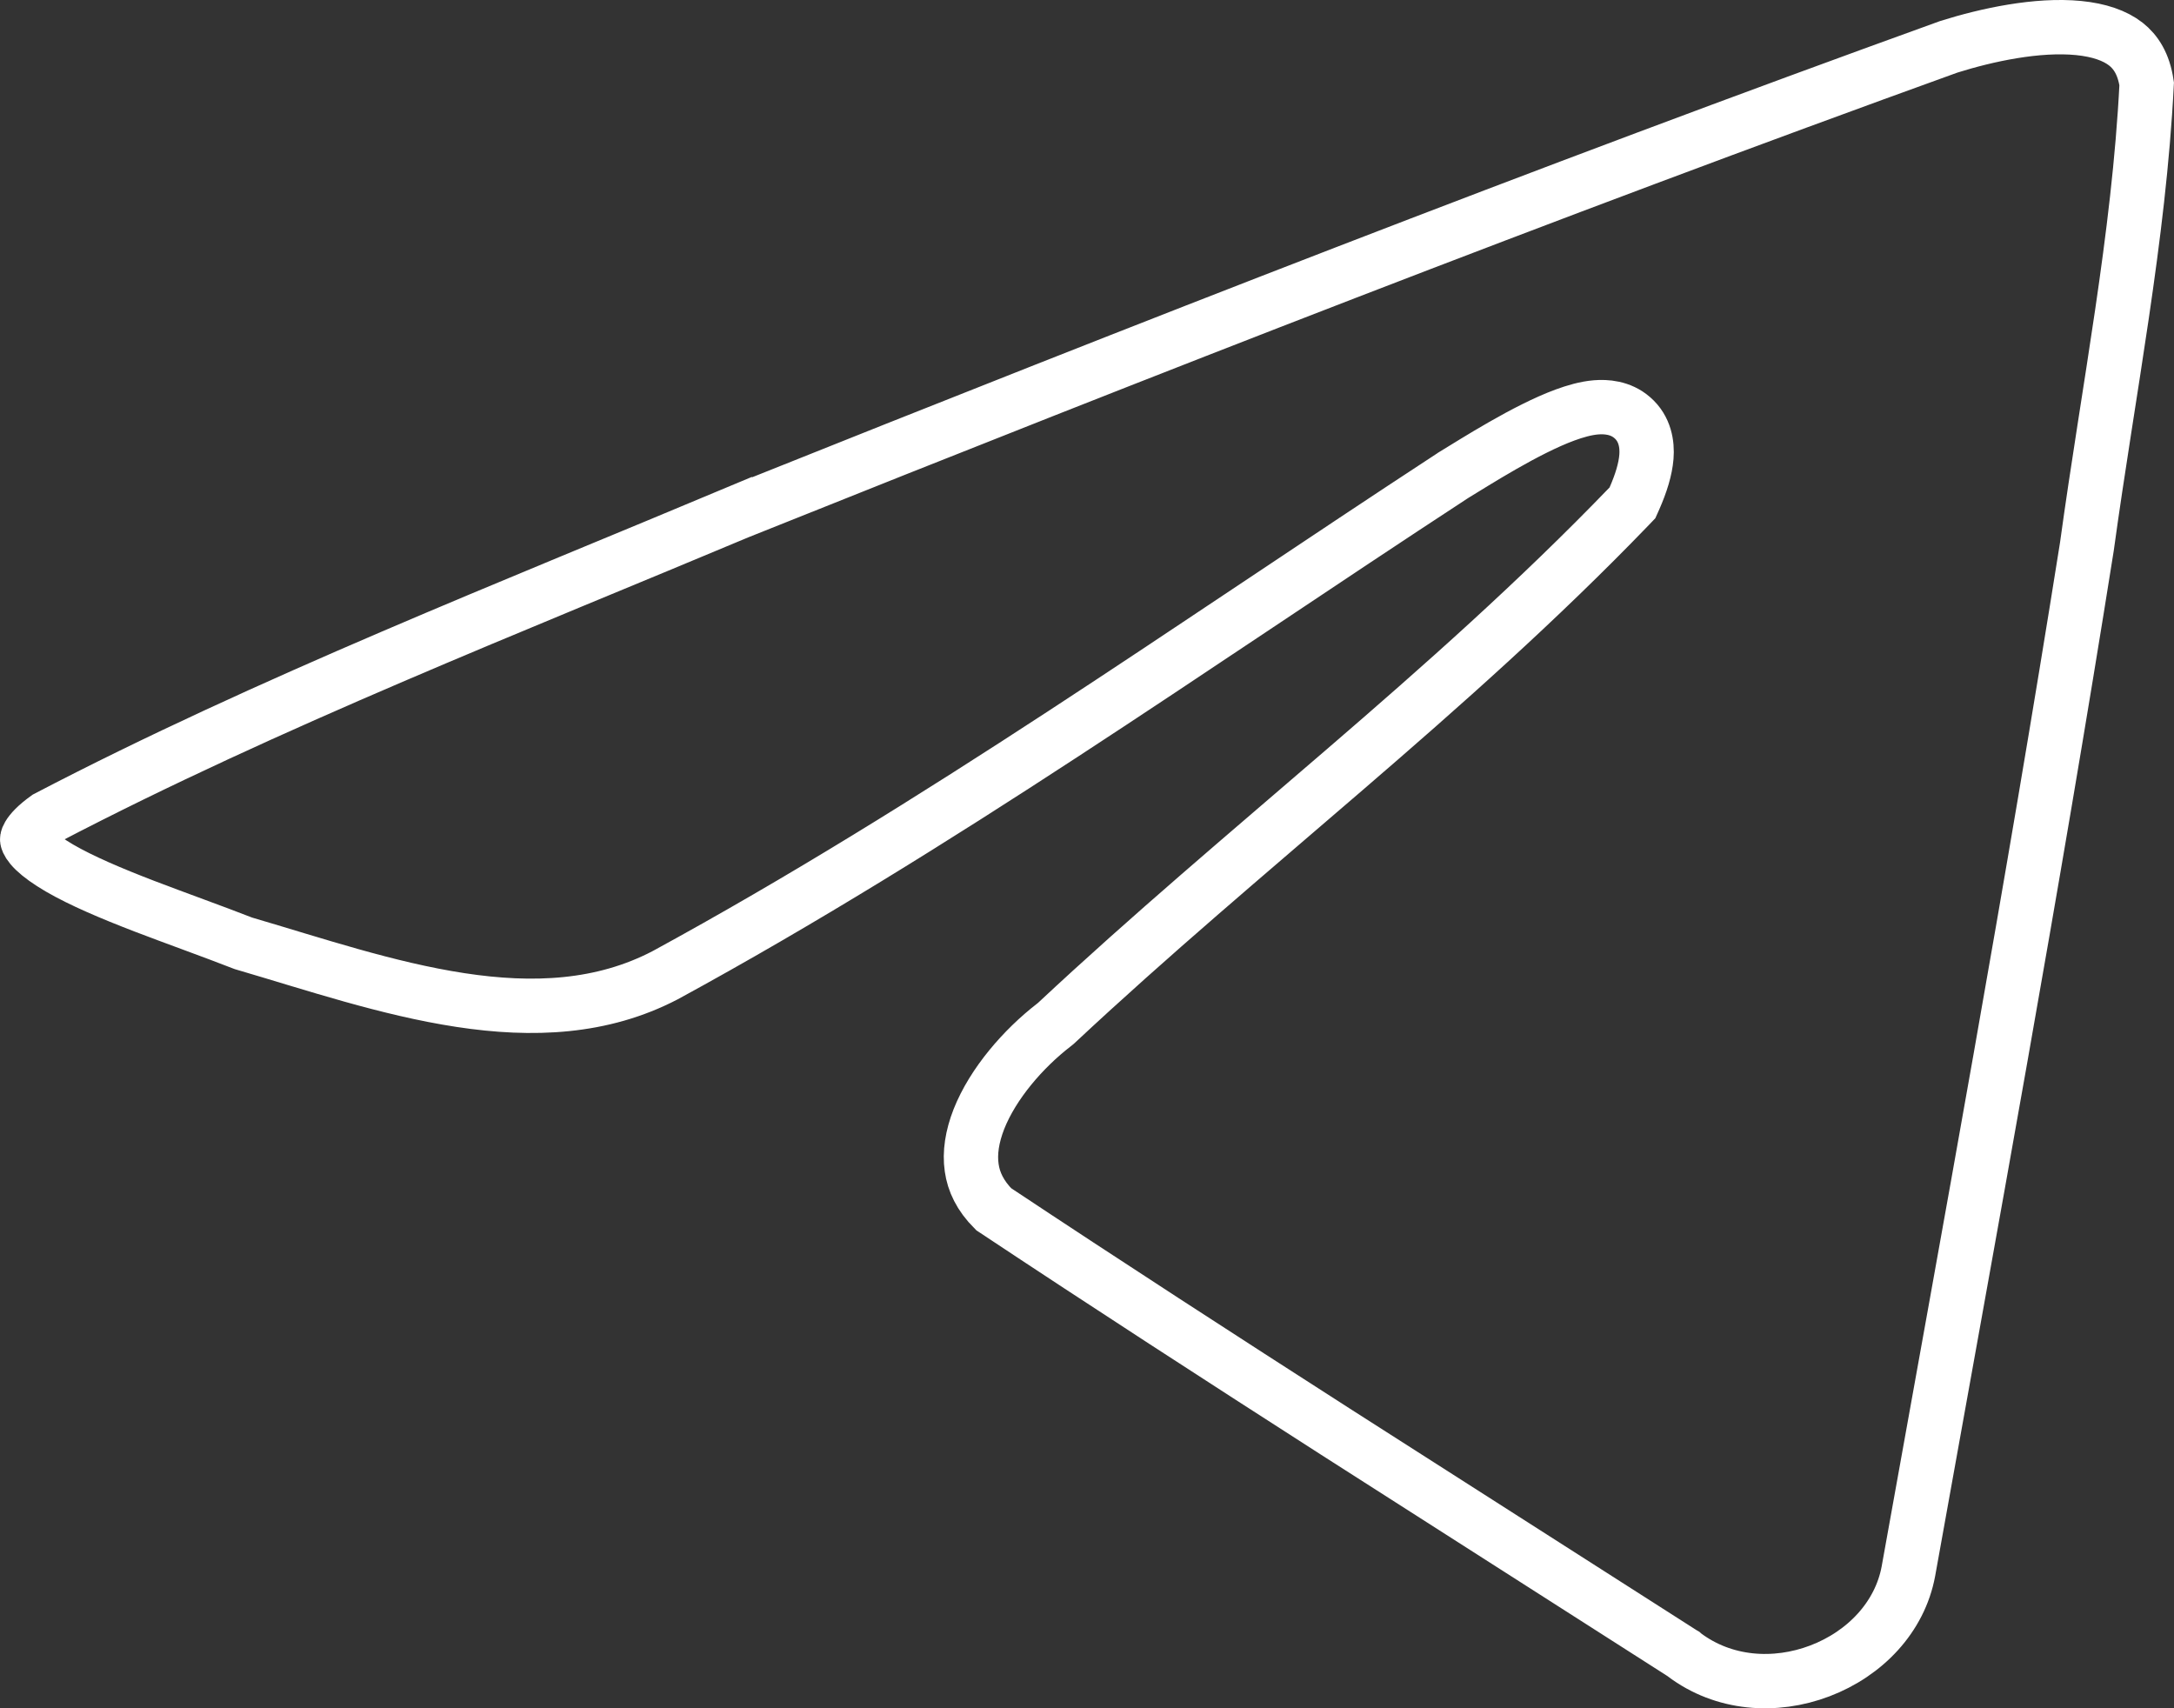 <svg width="28" height="22" viewBox="0 0 28 22" fill="none" xmlns="http://www.w3.org/2000/svg">
<rect x="0" y="0" width="28" height="22" fill="#333333" stroke="none"/>
<path d="M26.771 0.361C27.035 0.387 27.239 0.458 27.38 0.568C27.507 0.668 27.61 0.822 27.648 1.08C27.548 3.064 27.156 5.018 26.878 7.04C26.178 11.447 25.369 15.838 24.579 20.237C24.469 20.828 24.02 21.298 23.439 21.519C22.86 21.739 22.198 21.693 21.69 21.309L21.68 21.3L21.668 21.293L17.2 18.438C15.724 17.491 14.254 16.54 12.798 15.573C12.623 15.398 12.54 15.218 12.515 15.039C12.487 14.849 12.52 14.637 12.608 14.412C12.789 13.955 13.179 13.505 13.574 13.2L13.6 13.179C14.818 12.04 16.072 10.988 17.322 9.91C18.57 8.835 19.81 7.737 20.982 6.521L21.025 6.476L21.051 6.418C21.136 6.224 21.192 6.044 21.205 5.884C21.218 5.723 21.188 5.522 21.023 5.379C20.871 5.246 20.682 5.236 20.557 5.246C20.423 5.257 20.284 5.298 20.156 5.345C19.655 5.529 18.999 5.95 18.714 6.123L18.704 6.13C15.335 8.332 12.086 10.643 8.566 12.56C7.756 12.982 6.864 13.022 5.929 12.879C4.988 12.735 4.053 12.418 3.135 12.149C2.74 11.995 2.26 11.824 1.858 11.67C1.432 11.506 1.05 11.344 0.766 11.179C0.624 11.096 0.519 11.02 0.447 10.951C0.375 10.881 0.356 10.836 0.352 10.819C0.35 10.815 0.345 10.801 0.369 10.76C0.398 10.71 0.465 10.633 0.606 10.532C3.446 9.05 6.611 7.812 9.602 6.556L9.603 6.557C14.739 4.501 19.894 2.482 25.099 0.603C25.591 0.448 26.241 0.309 26.771 0.361Z" stroke="white" stroke-width="0.7"/>
</svg>
